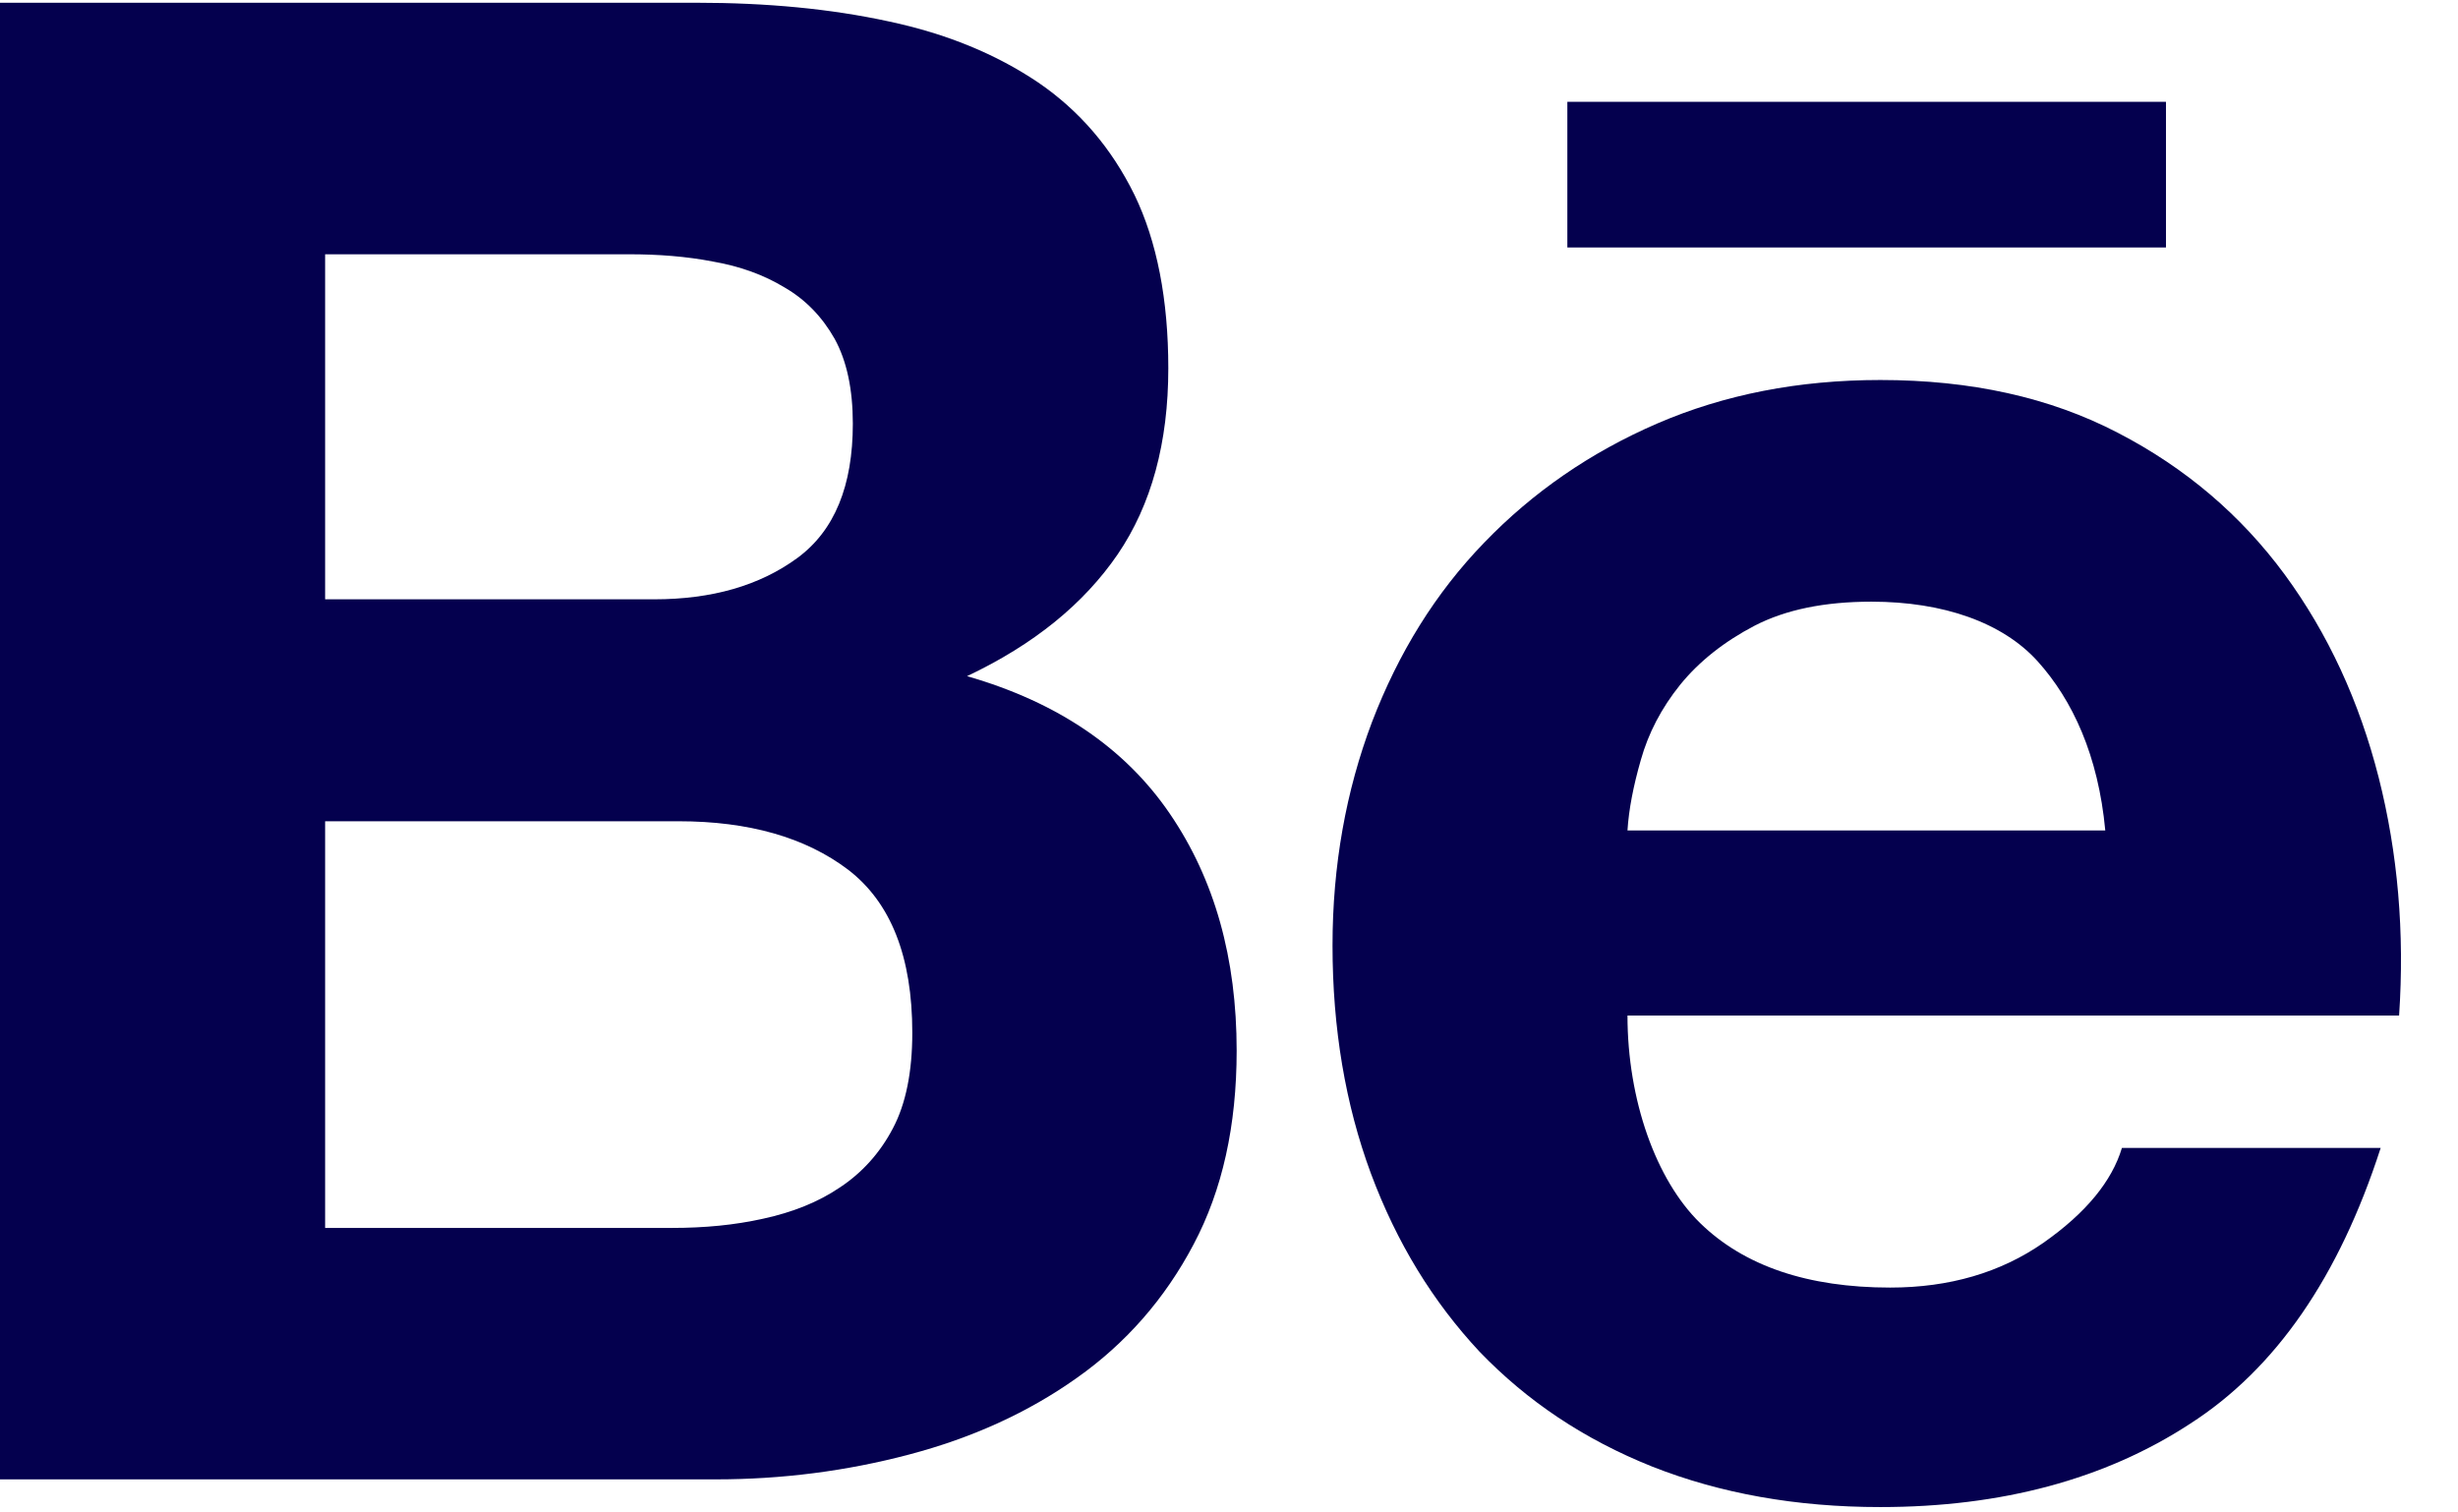 <?xml version="1.0" encoding="UTF-8"?>
<svg width="26px" height="16px" viewBox="0 0 26 16" version="1.1" xmlns="http://www.w3.org/2000/svg" xmlns:xlink="http://www.w3.org/1999/xlink">
    <g id="Page-1" stroke="none" stroke-width="1" fill="none" fill-rule="evenodd">
        <g id="Artboard" transform="translate(-223, -132)" fill="#04004E">
            <g id="behance" transform="translate(223, 132)">
                <path d="M7.111,12.99 C7.449,12.99 7.771,12.96 8.074,12.892 C8.382,12.825 8.654,12.718 8.885,12.561 C9.115,12.409 9.306,12.201 9.444,11.938 C9.583,11.676 9.65,11.336 9.65,10.925 C9.65,10.12 9.423,9.548 8.972,9.201 C8.52,8.858 7.919,8.688 7.179,8.688 L3.439,8.688 L3.439,12.99 L7.111,12.99 L7.111,12.99 Z M6.92,6.34 C7.529,6.34 8.034,6.196 8.434,5.903 C8.829,5.613 9.021,5.137 9.021,4.482 C9.021,4.118 8.957,3.818 8.829,3.585 C8.697,3.351 8.52,3.169 8.299,3.041 C8.079,2.908 7.83,2.817 7.542,2.767 C7.259,2.712 6.962,2.69 6.657,2.69 L3.439,2.69 L3.439,6.34 L6.92,6.34 L6.92,6.34 Z M7.365,0.029 C8.112,0.029 8.787,0.093 9.403,0.227 C10.016,0.357 10.538,0.574 10.981,0.872 C11.416,1.169 11.757,1.565 12.001,2.063 C12.238,2.554 12.358,3.169 12.358,3.896 C12.358,4.682 12.18,5.339 11.822,5.865 C11.463,6.389 10.935,6.819 10.229,7.153 C11.189,7.429 11.902,7.916 12.374,8.608 C12.849,9.304 13.081,10.138 13.081,11.115 C13.081,11.907 12.93,12.589 12.626,13.163 C12.32,13.744 11.904,14.214 11.39,14.577 C10.873,14.944 10.279,15.213 9.613,15.388 C8.955,15.562 8.272,15.65 7.571,15.65 L0,15.65 L0,0.029 L7.365,0.029 Z" id="Shape" fill-rule="nonzero"></path>
                <path d="M21.553,6.995 C21.184,6.587 20.559,6.365 19.796,6.365 C19.3,6.365 18.889,6.449 18.56,6.619 C18.238,6.787 17.974,6.996 17.773,7.243 C17.572,7.493 17.436,7.757 17.356,8.04 C17.277,8.315 17.229,8.564 17.215,8.785 L22.269,8.785 C22.195,7.993 21.924,7.407 21.553,6.995 L21.553,6.995 Z M17.983,12.938 C18.449,13.393 19.122,13.621 19.994,13.621 C20.62,13.621 21.161,13.463 21.615,13.147 C22.066,12.831 22.34,12.494 22.445,12.144 L25.182,12.144 C24.742,13.506 24.075,14.478 23.164,15.063 C22.265,15.65 21.168,15.943 19.89,15.943 C18.999,15.943 18.197,15.799 17.477,15.515 C16.757,15.227 16.156,14.825 15.65,14.299 C15.157,13.771 14.774,13.147 14.501,12.414 C14.231,11.685 14.095,10.878 14.095,10.003 C14.095,9.157 14.237,8.367 14.513,7.637 C14.794,6.904 15.185,6.272 15.698,5.742 C16.212,5.208 16.821,4.787 17.53,4.48 C18.24,4.174 19.023,4.02 19.89,4.02 C20.847,4.02 21.684,4.204 22.403,4.579 C23.118,4.949 23.705,5.451 24.167,6.078 C24.627,6.705 24.956,7.421 25.161,8.225 C25.364,9.027 25.436,9.865 25.377,10.743 L17.215,10.743 C17.215,11.637 17.517,12.484 17.983,12.938 L17.983,12.938 Z" id="Shape" fill-rule="nonzero"></path>
                <rect id="Rectangle" x="16.579" y="1.077" width="6.332" height="1.541"></rect>
            </g>
        </g>
    </g>
</svg>
